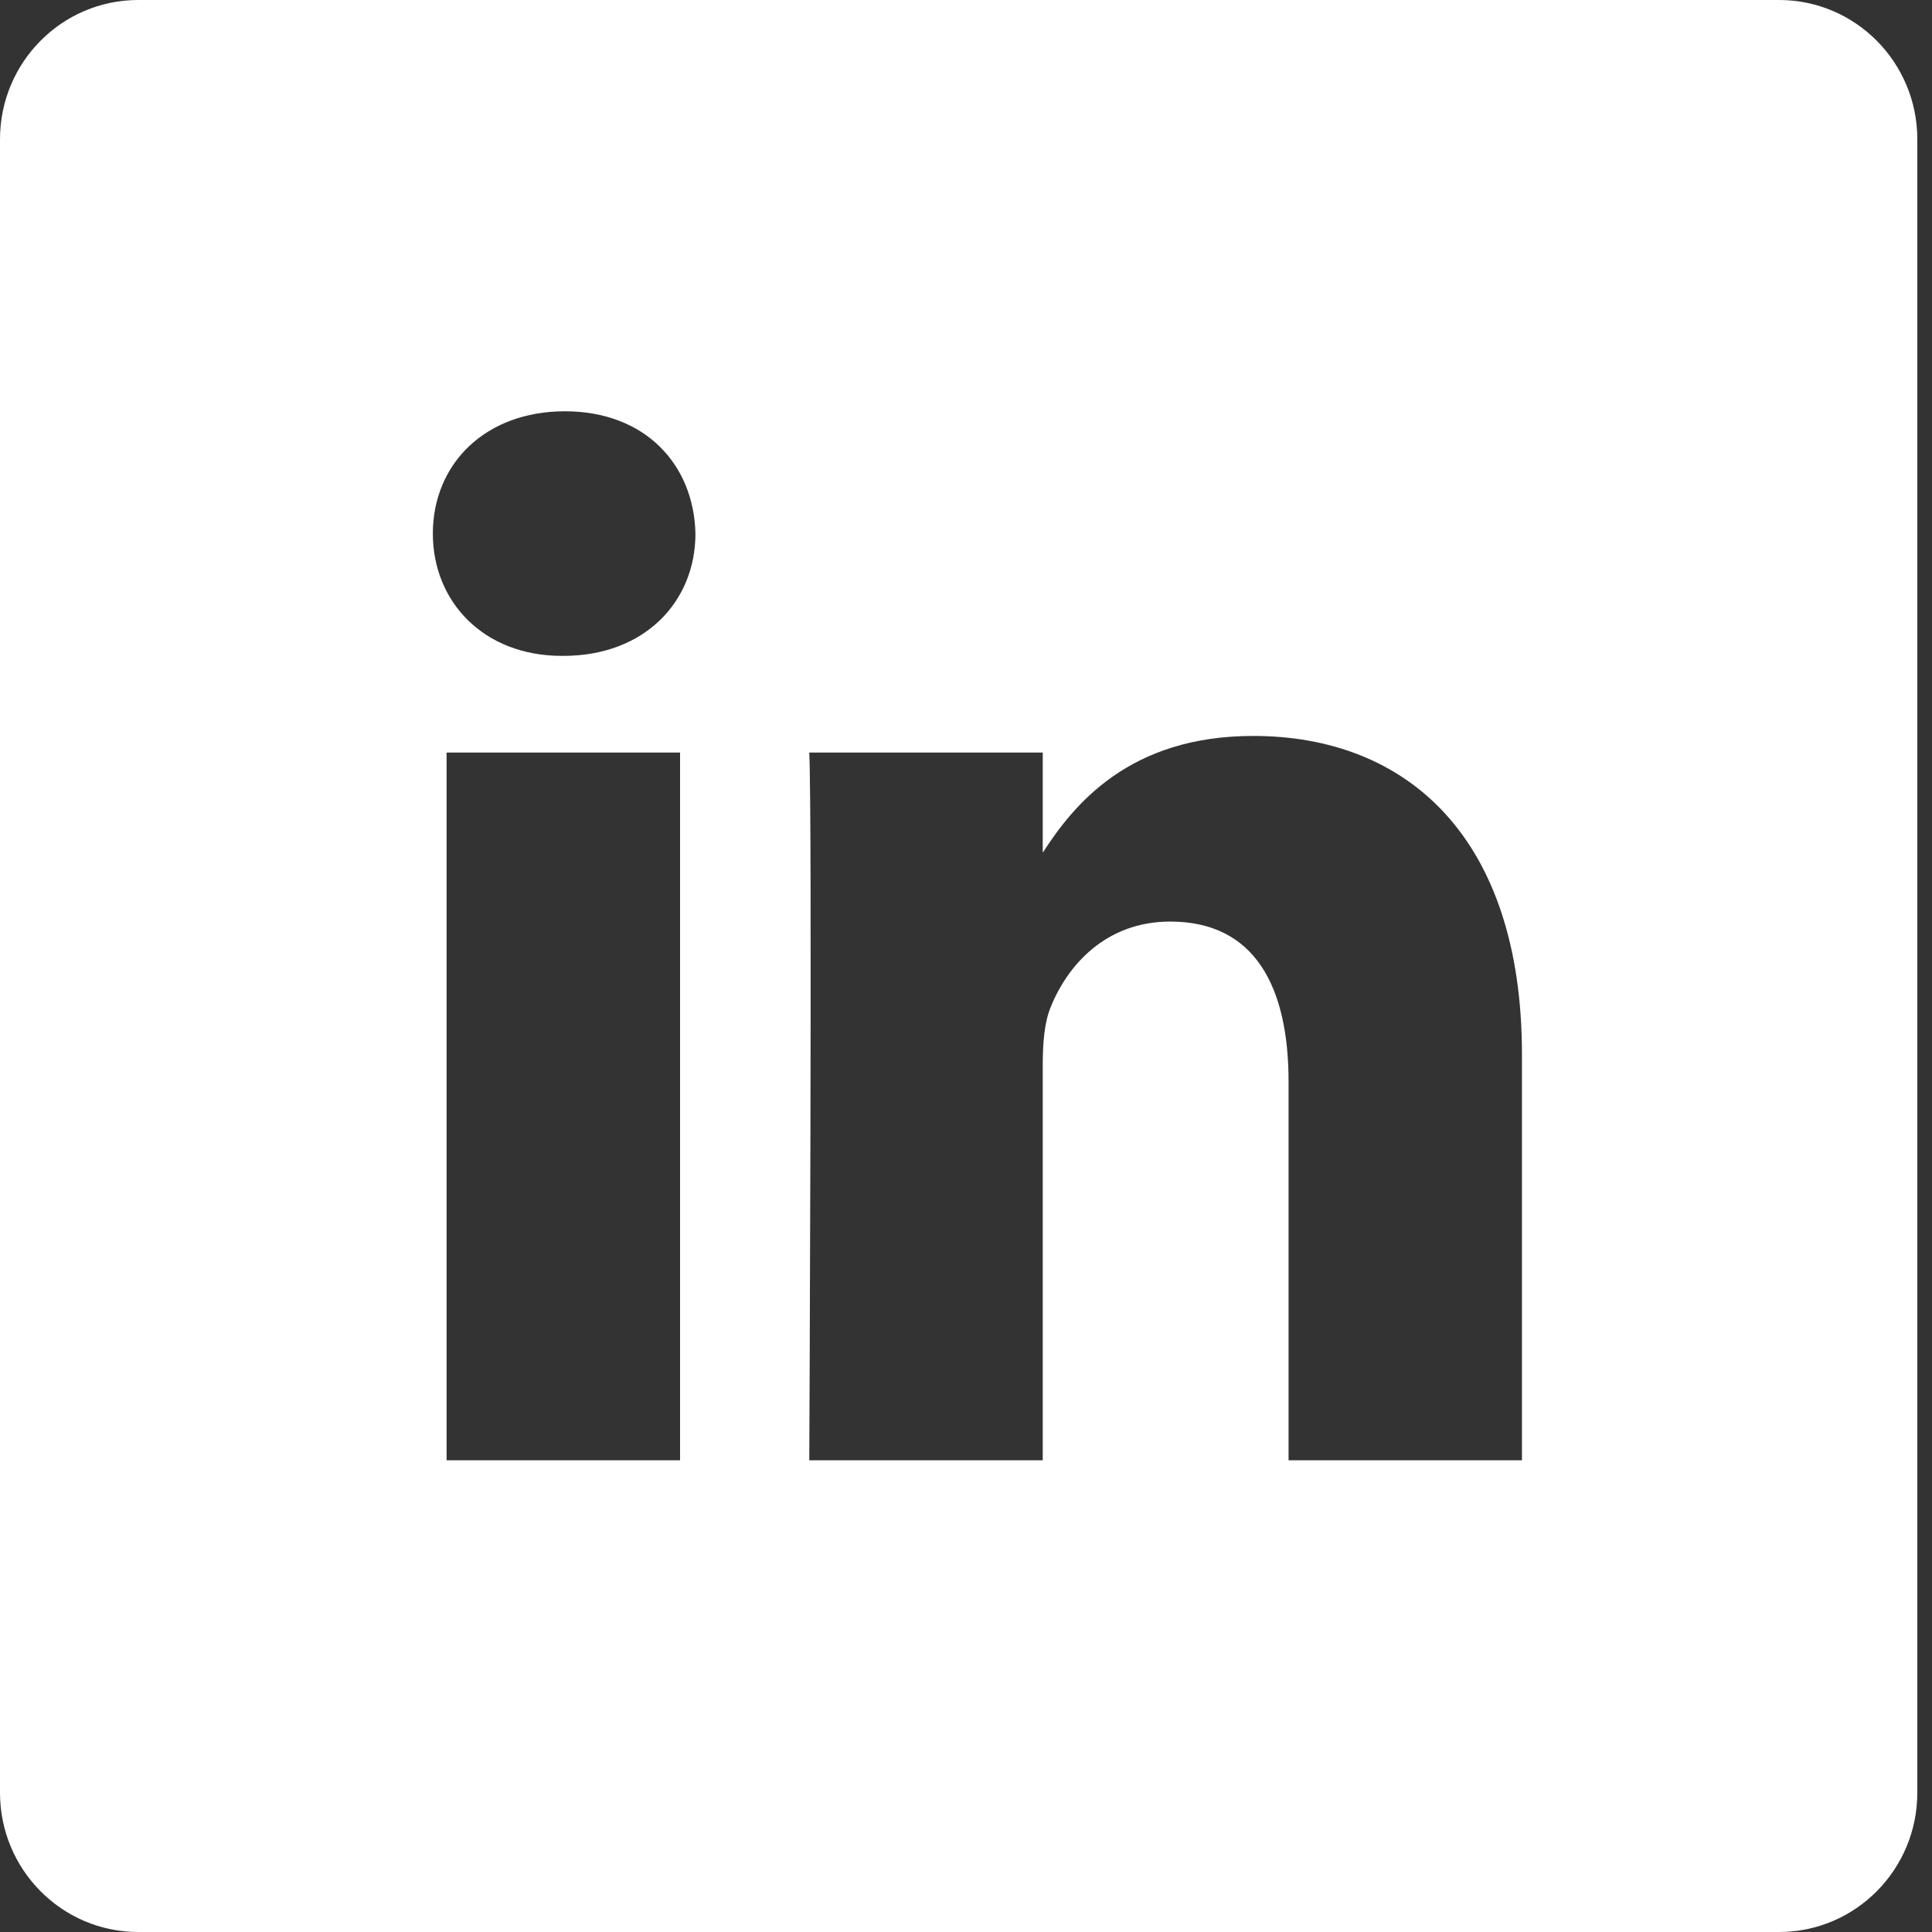 <svg viewBox="0 0 25 25" fill="none" xmlns="http://www.w3.org/2000/svg">
<rect x="0" y="0" width="25" height="25" fill="#333333" stroke="none"/>
<path d="M23.021 0H1.789C0.801 0 0 0.807 0 1.803V23.197C0 24.193 0.801 25 1.789 25H23.021C24.009 25 24.81 24.193 24.81 23.197V1.803C24.81 0.807 24.009 0 23.021 0V0ZM8.8 18.896H5.779V9.738H8.8V18.896ZM7.29 8.487H7.27C6.256 8.487 5.601 7.784 5.601 6.905C5.601 6.006 6.276 5.322 7.31 5.322C8.343 5.322 8.979 6.006 8.999 6.905C8.999 7.784 8.343 8.487 7.29 8.487ZM19.694 18.896H16.674V13.997C16.674 12.765 16.236 11.925 15.143 11.925C14.308 11.925 13.811 12.492 13.593 13.039C13.513 13.235 13.493 13.508 13.493 13.782V18.896H10.472C10.472 18.896 10.512 10.597 10.472 9.738H13.493V11.034C13.895 10.41 14.613 9.523 16.216 9.523C18.204 9.523 19.694 10.832 19.694 13.645V18.896Z" fill="white"/>
</svg>
